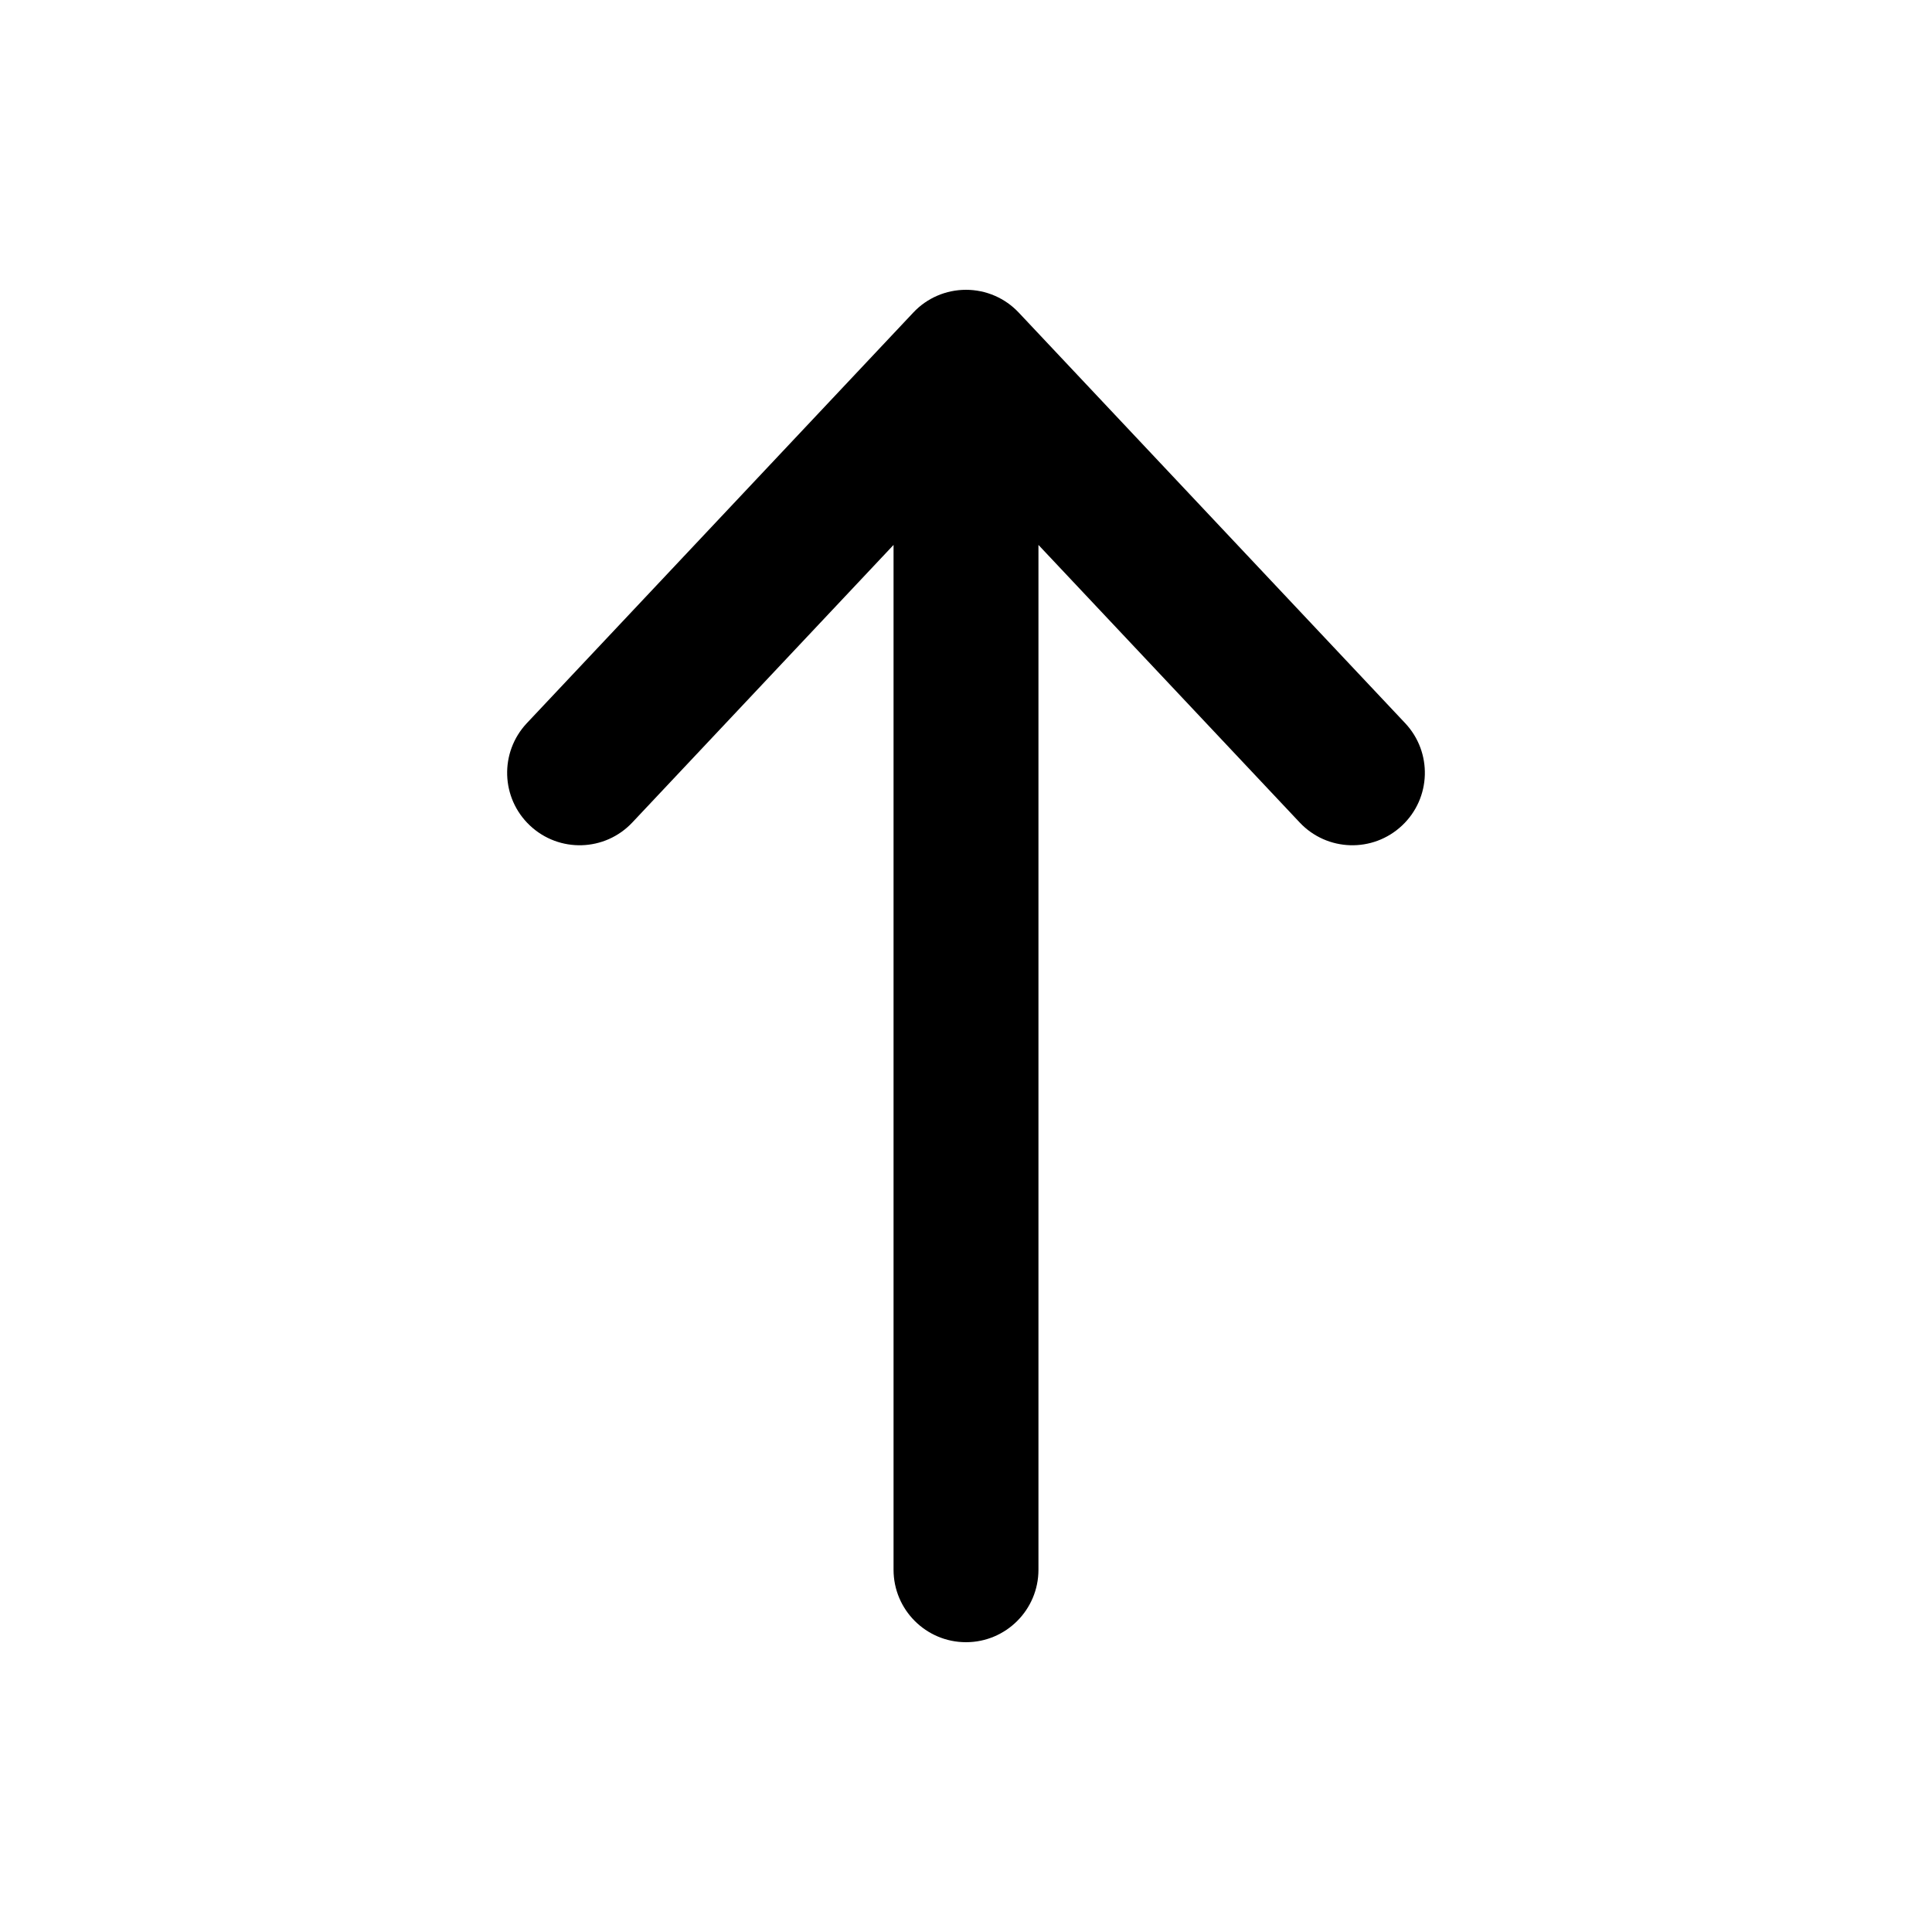 <svg width="20" height="20" viewBox="0 0 20 20" fill="none" xmlns="http://www.w3.org/2000/svg">
<path fill-rule="evenodd" clip-rule="evenodd" d="M10 17C9.586 17 9.25 16.664 9.25 16.25L9.25 5.641L6.546 8.514C6.262 8.816 5.788 8.83 5.486 8.546C5.184 8.262 5.17 7.788 5.454 7.486L9.454 3.236C9.595 3.085 9.793 3 10 3C10.207 3 10.404 3.085 10.546 3.236L14.546 7.486C14.83 7.788 14.816 8.262 14.514 8.546C14.212 8.83 13.738 8.816 13.454 8.514L10.75 5.641L10.75 16.25C10.75 16.664 10.414 17 10 17Z" fill="black"/>
</svg>

